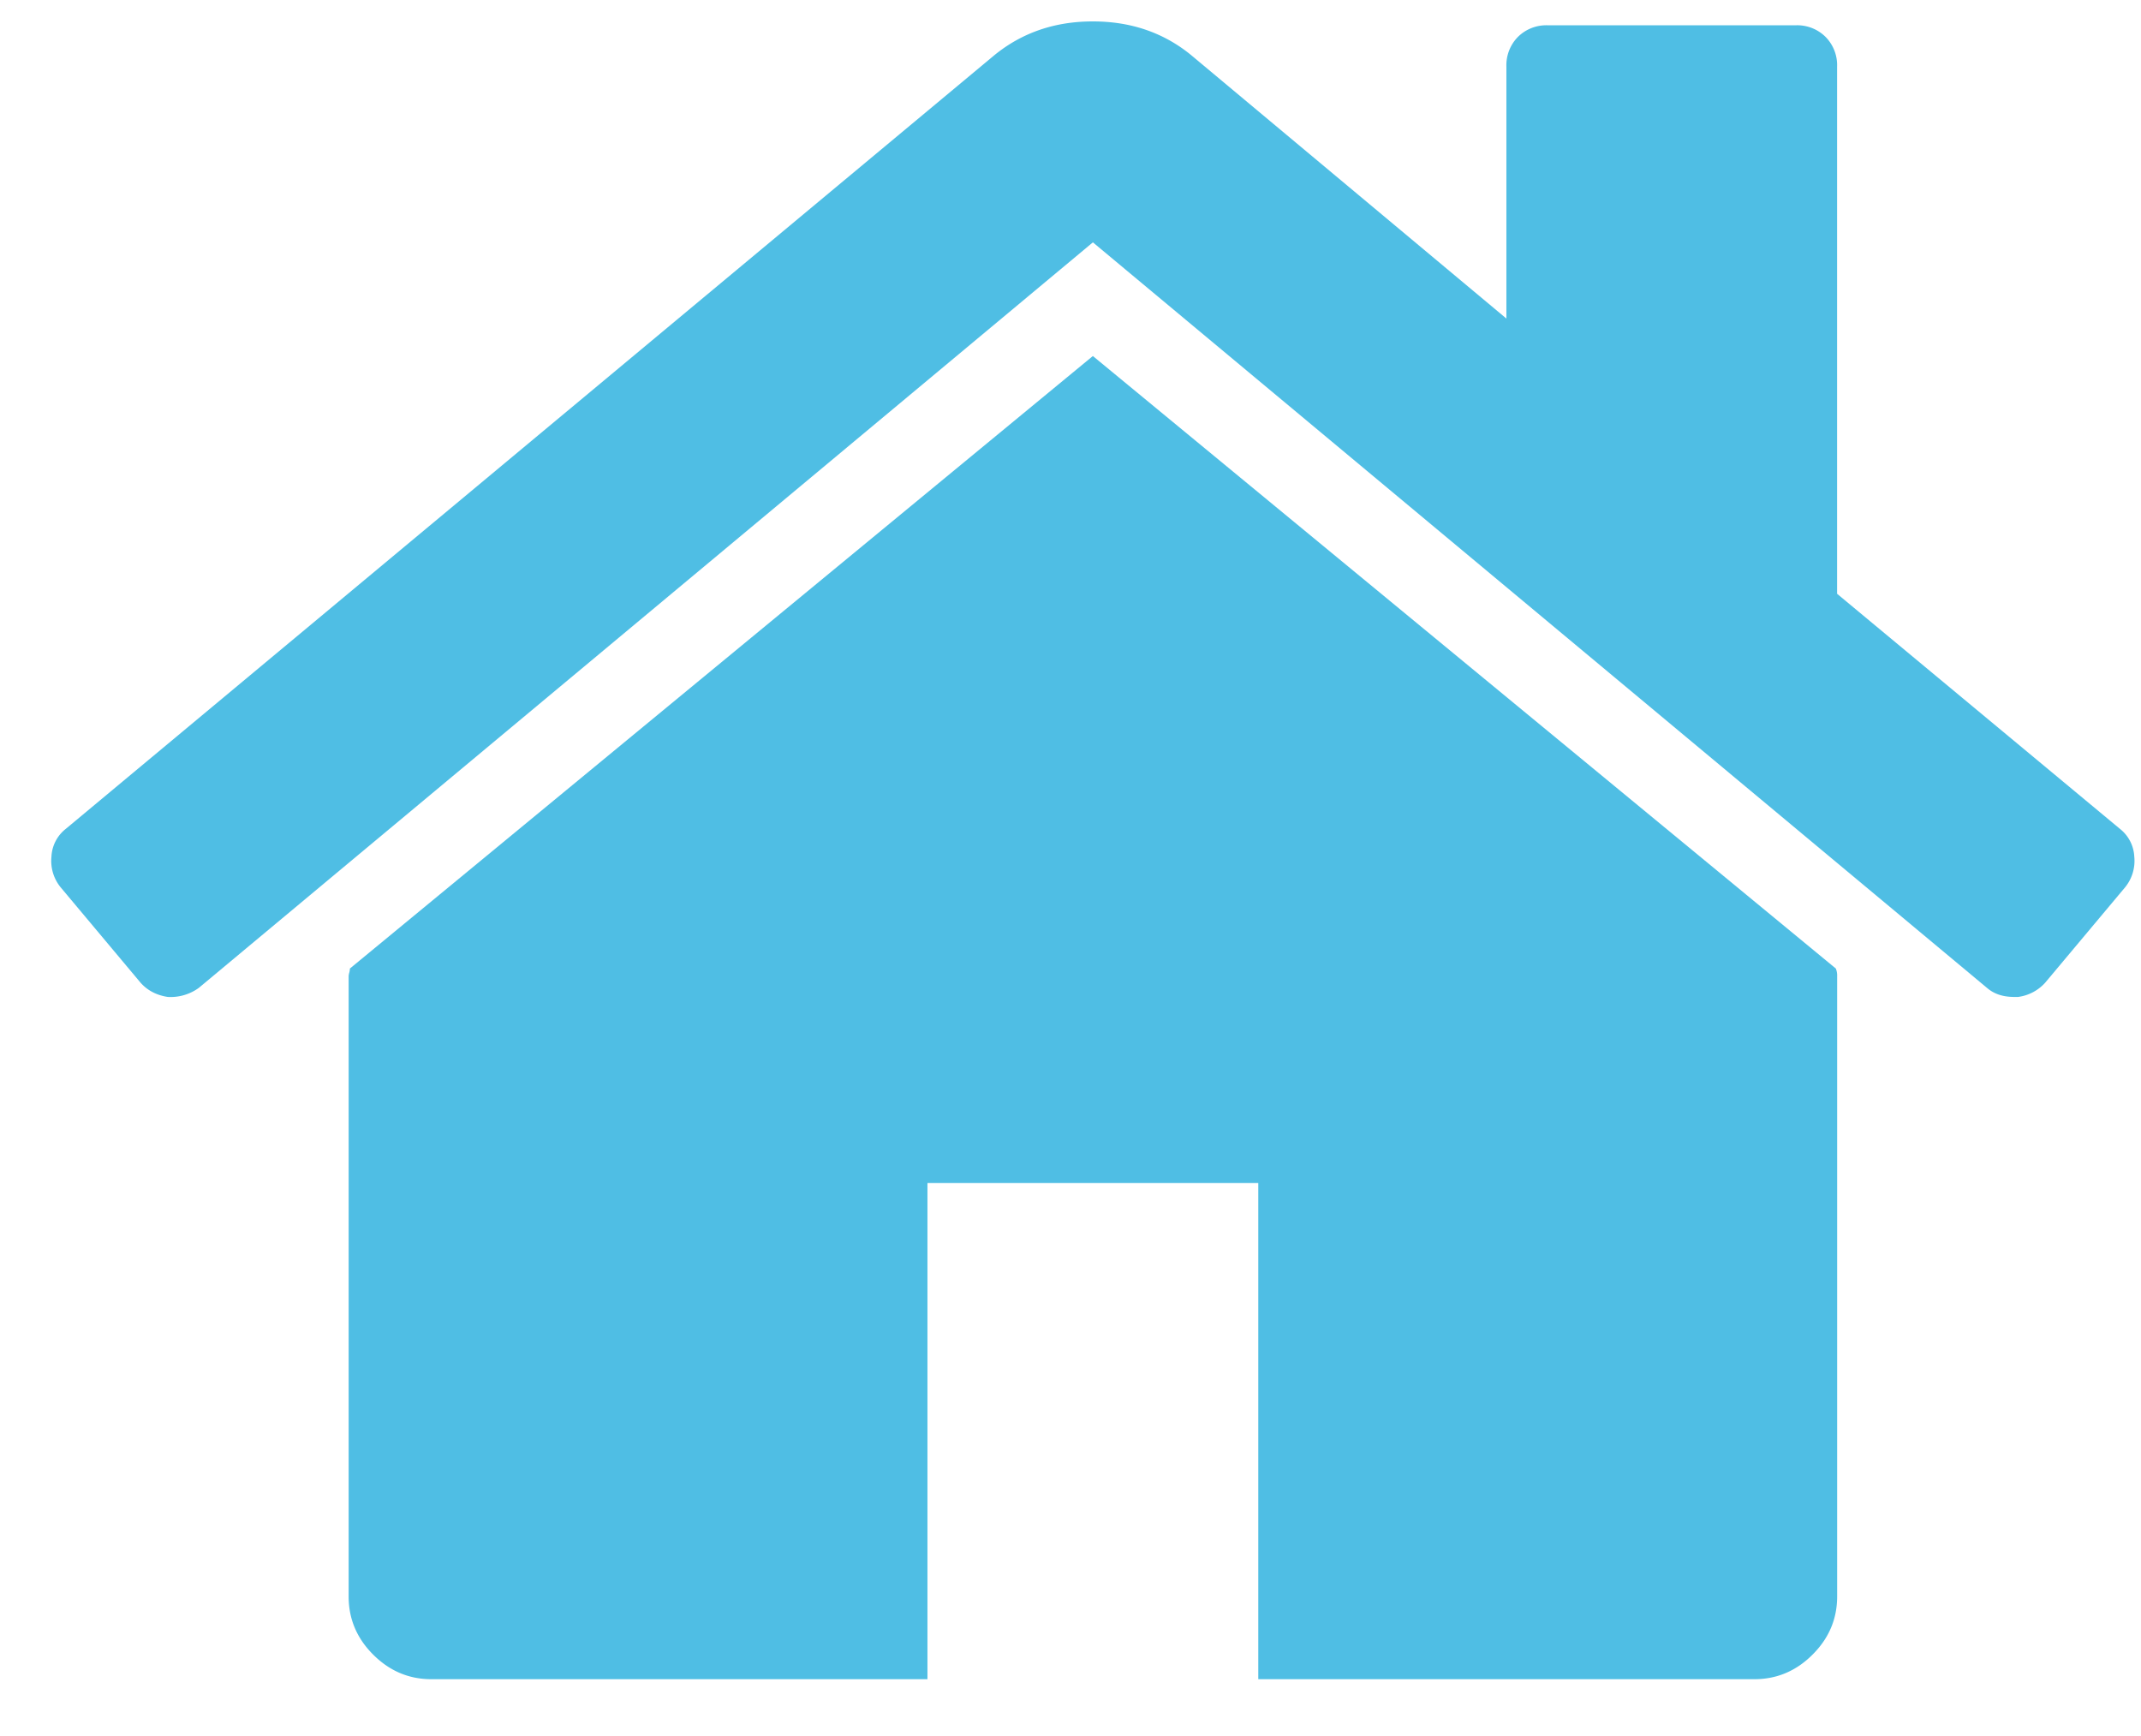 <svg width="37" height="30" fill="none" xmlns="http://www.w3.org/2000/svg"><path d="M18.887 6.152L6.047 16.737a.302.302 0 01-.01.067.306.306 0 00-.012.066v10.718c0 .387.141.723.424 1.005.283.283.618.425 1.005.425h8.574v-8.575h5.717v8.575h8.574c.387 0 .723-.142 1.005-.425.283-.282.425-.617.425-1.005V16.87a.314.314 0 00-.023-.133L18.886 6.152z" fill="#4FBEE4"/><path d="M36.638 14.325l-4.89-4.064v-9.11a.694.694 0 00-.2-.514.694.694 0 00-.514-.2h-4.287a.696.696 0 00-.514.2.697.697 0 00-.2.514v4.354L20.582.95c-.475-.387-1.04-.58-1.696-.58-.655 0-1.22.193-1.697.58L1.135 14.325a.649.649 0 00-.246.48.723.723 0 00.156.525l1.385 1.653c.12.134.275.215.469.245a.83.83 0 00.536-.156L18.887 4.188l15.452 12.884c.12.104.275.156.469.156h.067a.762.762 0 00.469-.246l1.384-1.652a.723.723 0 00.156-.525.65.65 0 00-.246-.48z" fill="#4FBEE4"/></svg>